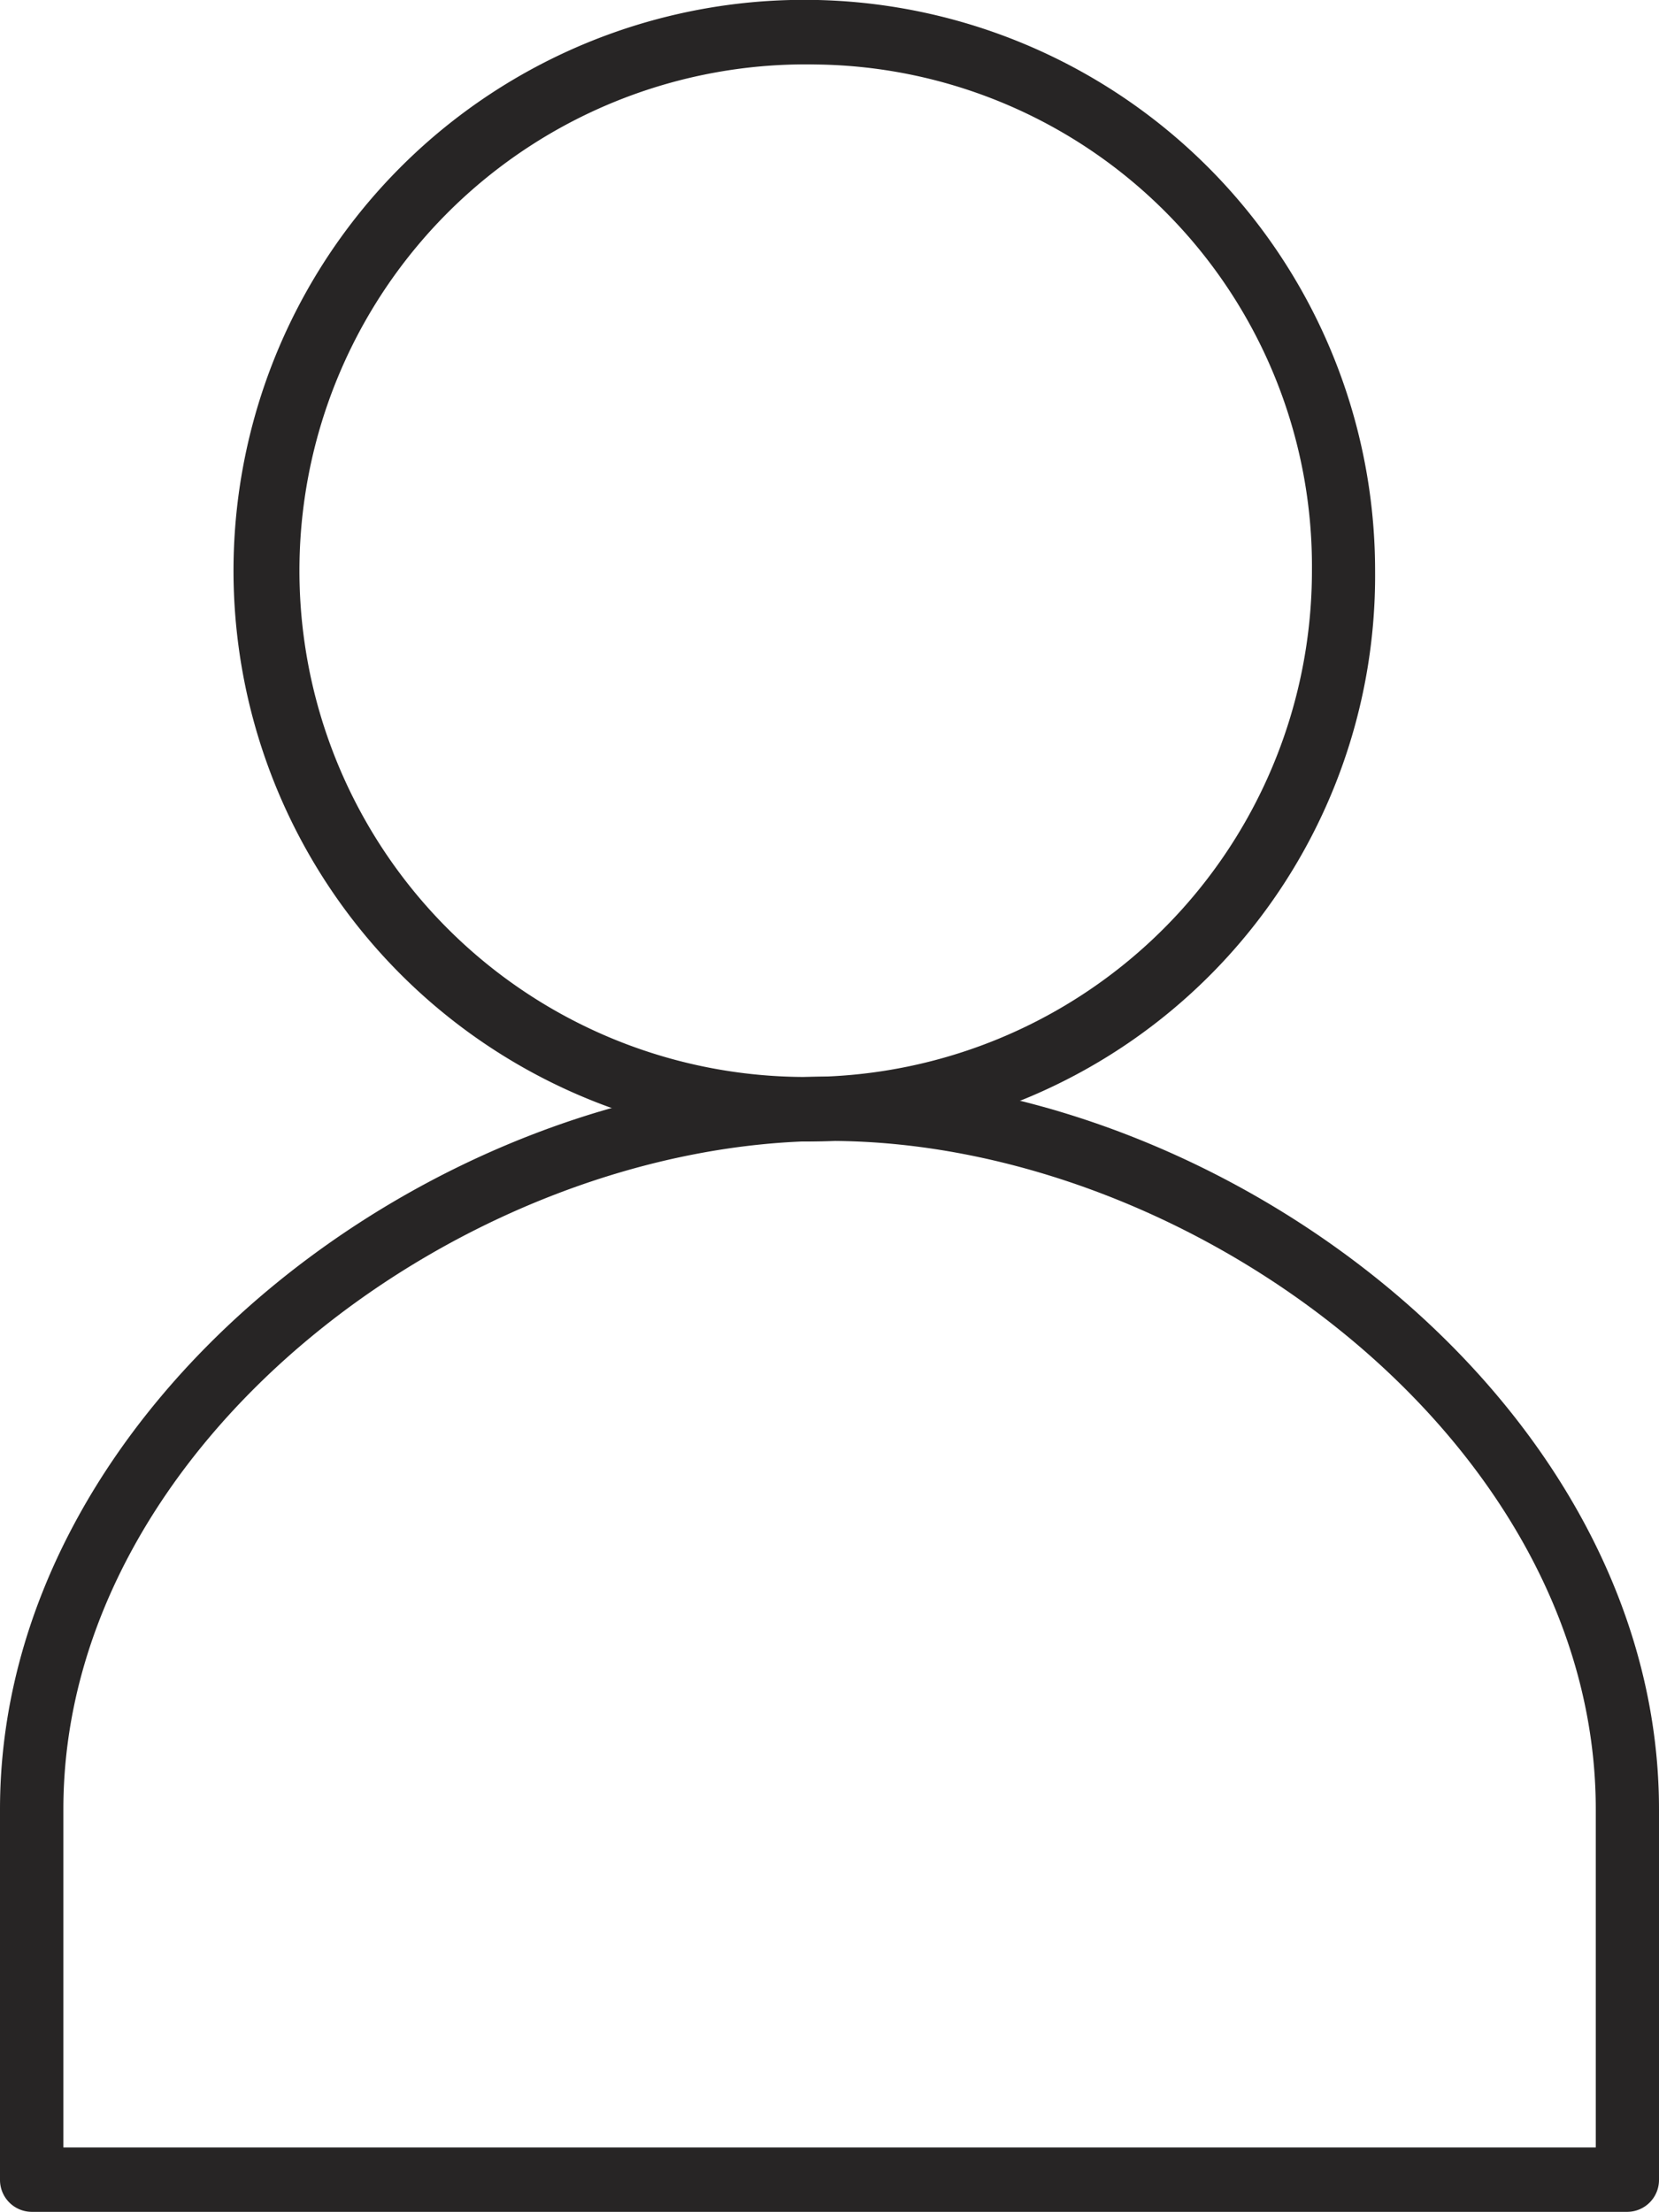 <svg id="Vector_Smart_Object_copy_27" data-name="Vector Smart Object copy 27" xmlns="http://www.w3.org/2000/svg" width="24.034" height="32.043" viewBox="0 0 24.034 32.043">
  <g id="Group_2288" data-name="Group 2288">
    <path id="Path_6016" data-name="Path 6016" d="M620.846,1118.757a8.269,8.269,0,1,1,8.1-8.268A8.194,8.194,0,0,1,620.846,1118.757Zm0-15.6a7.334,7.334,0,1,0,7.185,7.332A7.269,7.269,0,0,0,620.846,1103.157Z" transform="translate(-609.025 -1102.223)" fill="#272525"/>
    <path id="Path_6017" data-name="Path 6017" d="M634,1128.4H610.882a.462.462,0,0,1-.459-.467v-5.362c0-5.854,6.282-10.615,12.017-10.615s12.017,4.761,12.017,10.615v5.362A.462.462,0,0,1,634,1128.4Zm-22.659-.933h22.2v-4.9c0-5.338-5.87-9.68-11.1-9.68s-11.1,4.343-11.1,9.68Z" transform="translate(-610.423 -1096.36)" fill="#272525"/>
  </g>
</svg>
